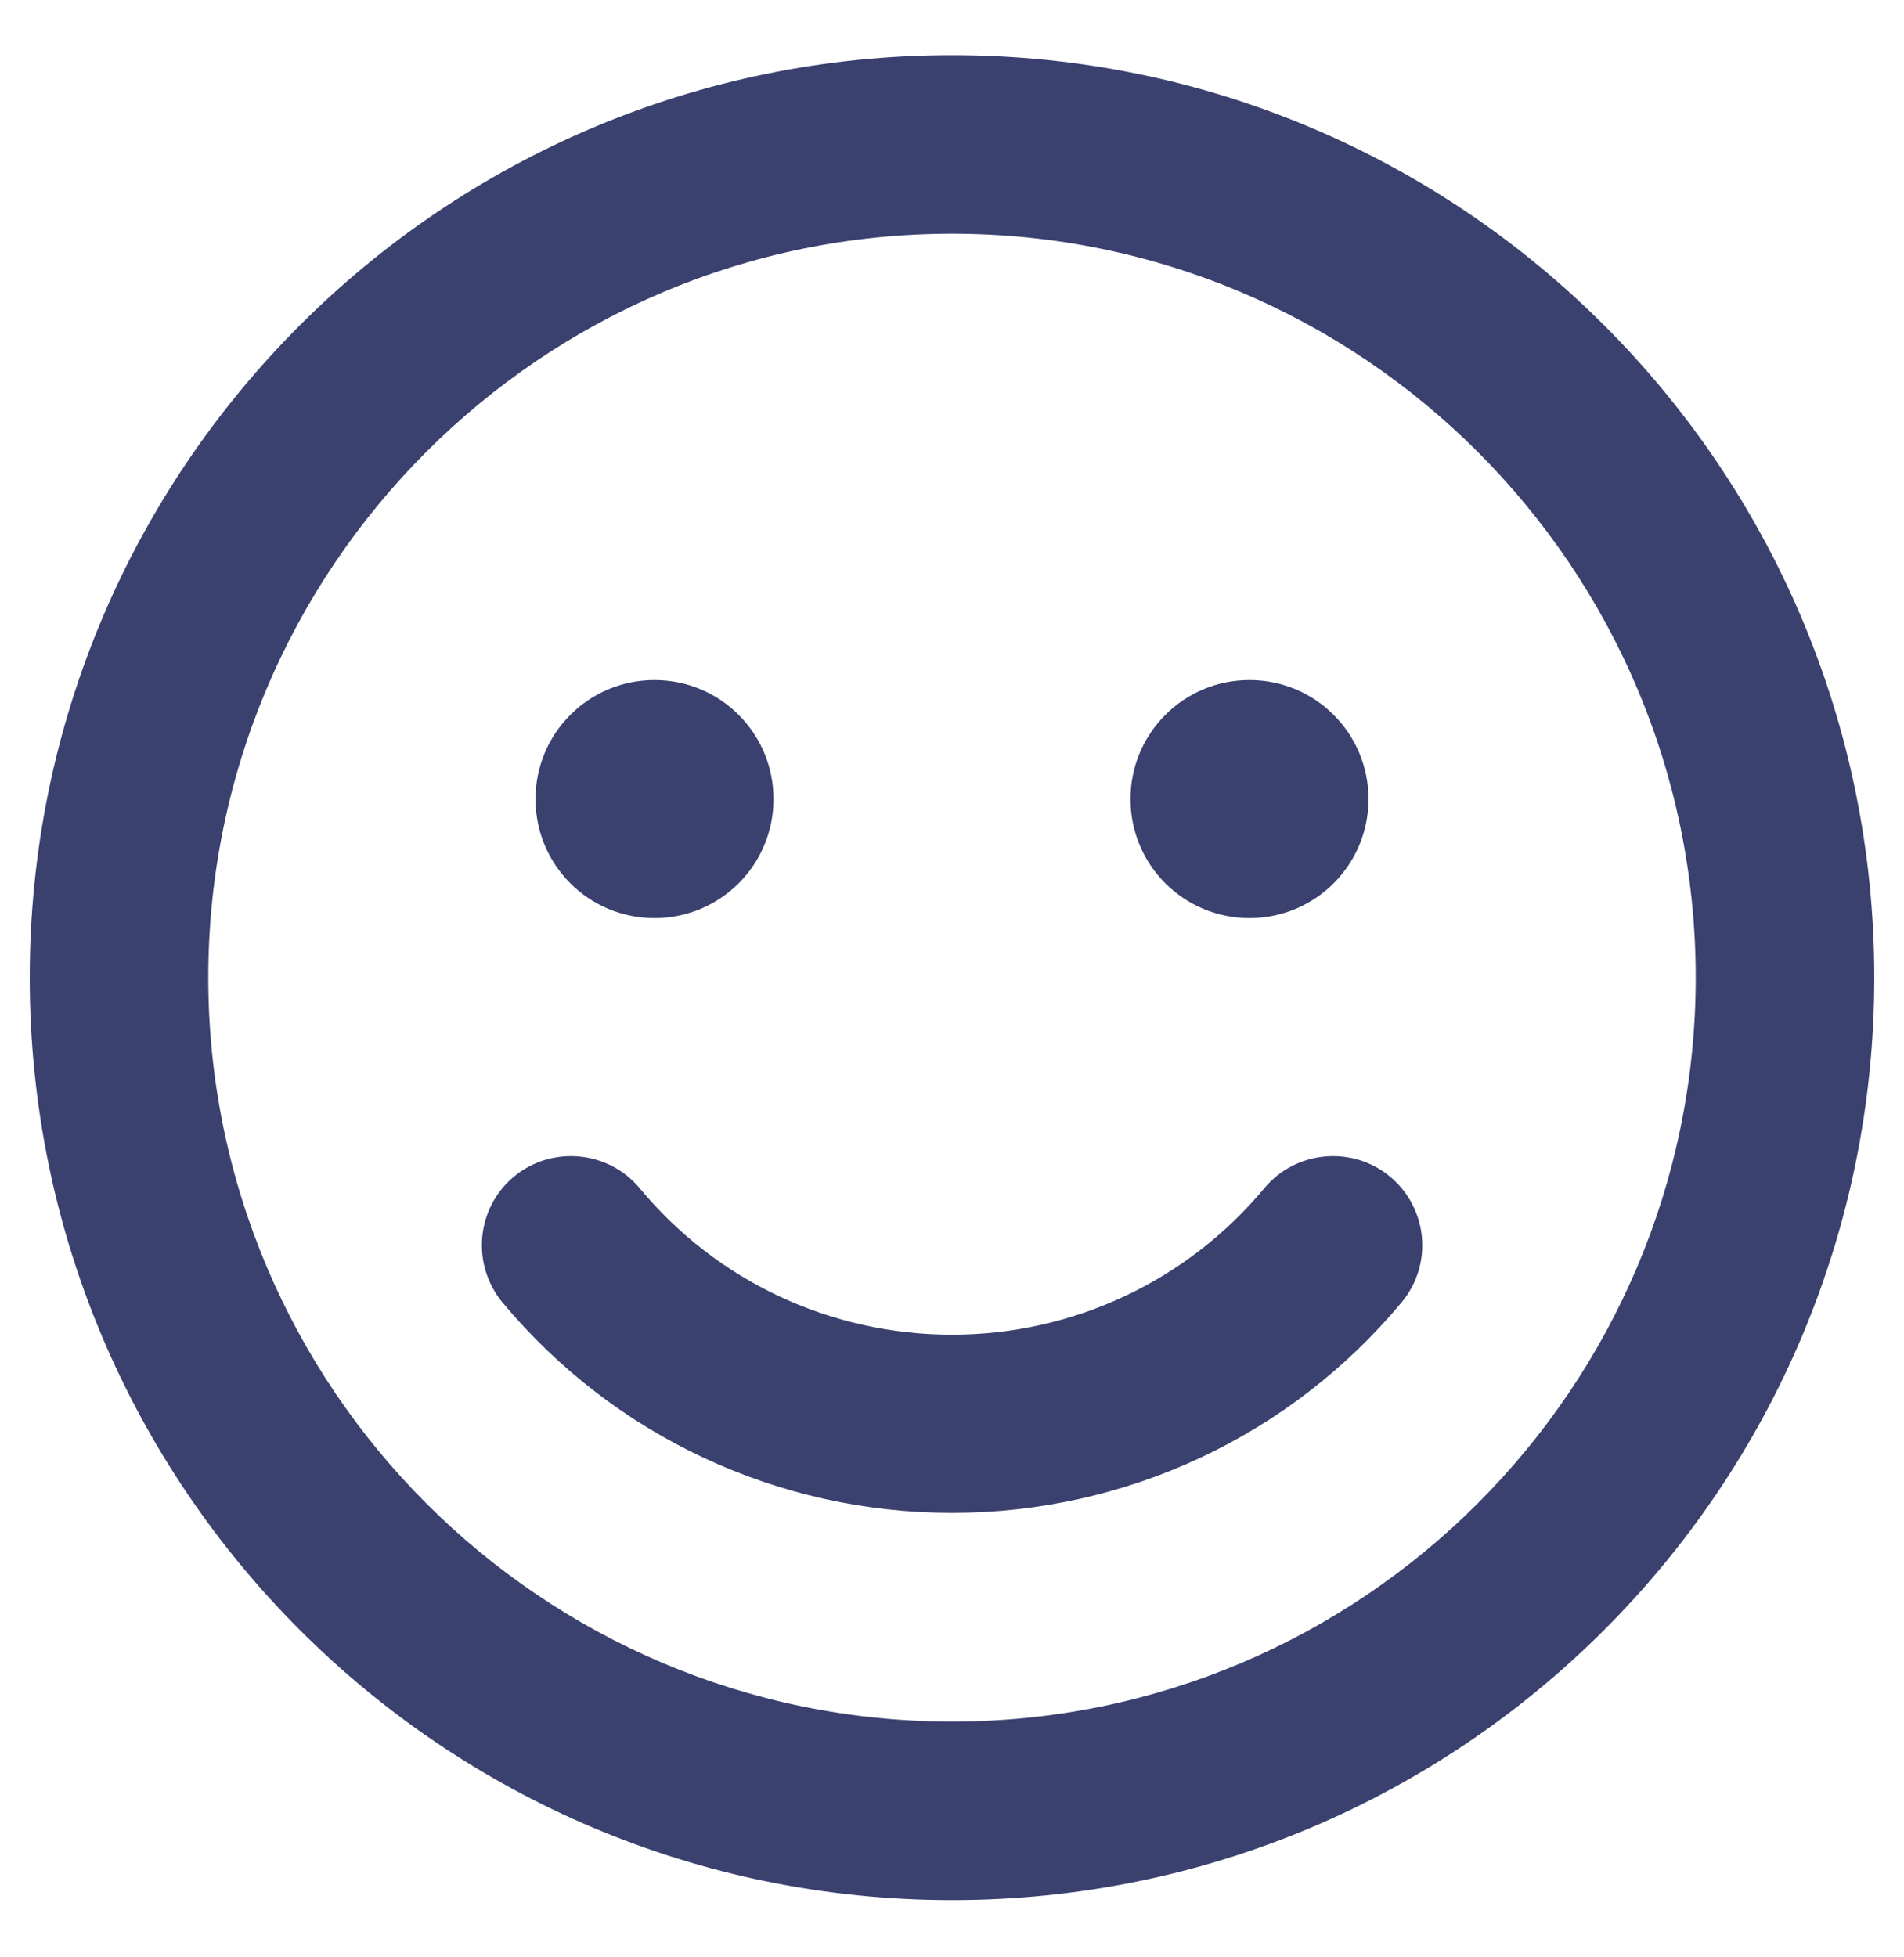<svg width="36" height="37" viewBox="0 0 36 37" fill="none" xmlns="http://www.w3.org/2000/svg">
<path d="M18 1.043C8.367 1.043 0.562 8.848 0.562 18.48C0.562 28.113 8.367 35.918 18 35.918C27.633 35.918 35.438 28.113 35.438 18.48C35.438 8.848 27.633 1.043 18 1.043ZM18 32.543C10.245 32.543 3.938 26.236 3.938 18.48C3.938 10.725 10.245 4.418 18 4.418C25.756 4.418 32.062 10.725 32.062 18.48C32.062 26.236 25.756 32.543 18 32.543ZM12.375 17.355C13.62 17.355 14.625 16.35 14.625 15.105C14.625 13.861 13.62 12.855 12.375 12.855C11.13 12.855 10.125 13.861 10.125 15.105C10.125 16.35 11.13 17.355 12.375 17.355ZM23.625 17.355C24.869 17.355 25.875 16.35 25.875 15.105C25.875 13.861 24.869 12.855 23.625 12.855C22.381 12.855 21.375 13.861 21.375 15.105C21.375 16.35 22.381 17.355 23.625 17.355ZM23.906 22.46C22.444 24.218 20.285 25.23 18 25.23C15.715 25.23 13.556 24.225 12.094 22.46C11.496 21.743 10.427 21.652 9.717 22.242C9 22.84 8.909 23.902 9.499 24.619C11.609 27.15 14.709 28.598 18 28.598C21.291 28.598 24.391 27.15 26.501 24.619C27.098 23.902 27 22.84 26.283 22.242C25.573 21.652 24.504 21.743 23.906 22.46Z" fill="#3A416F"/>
</svg>
